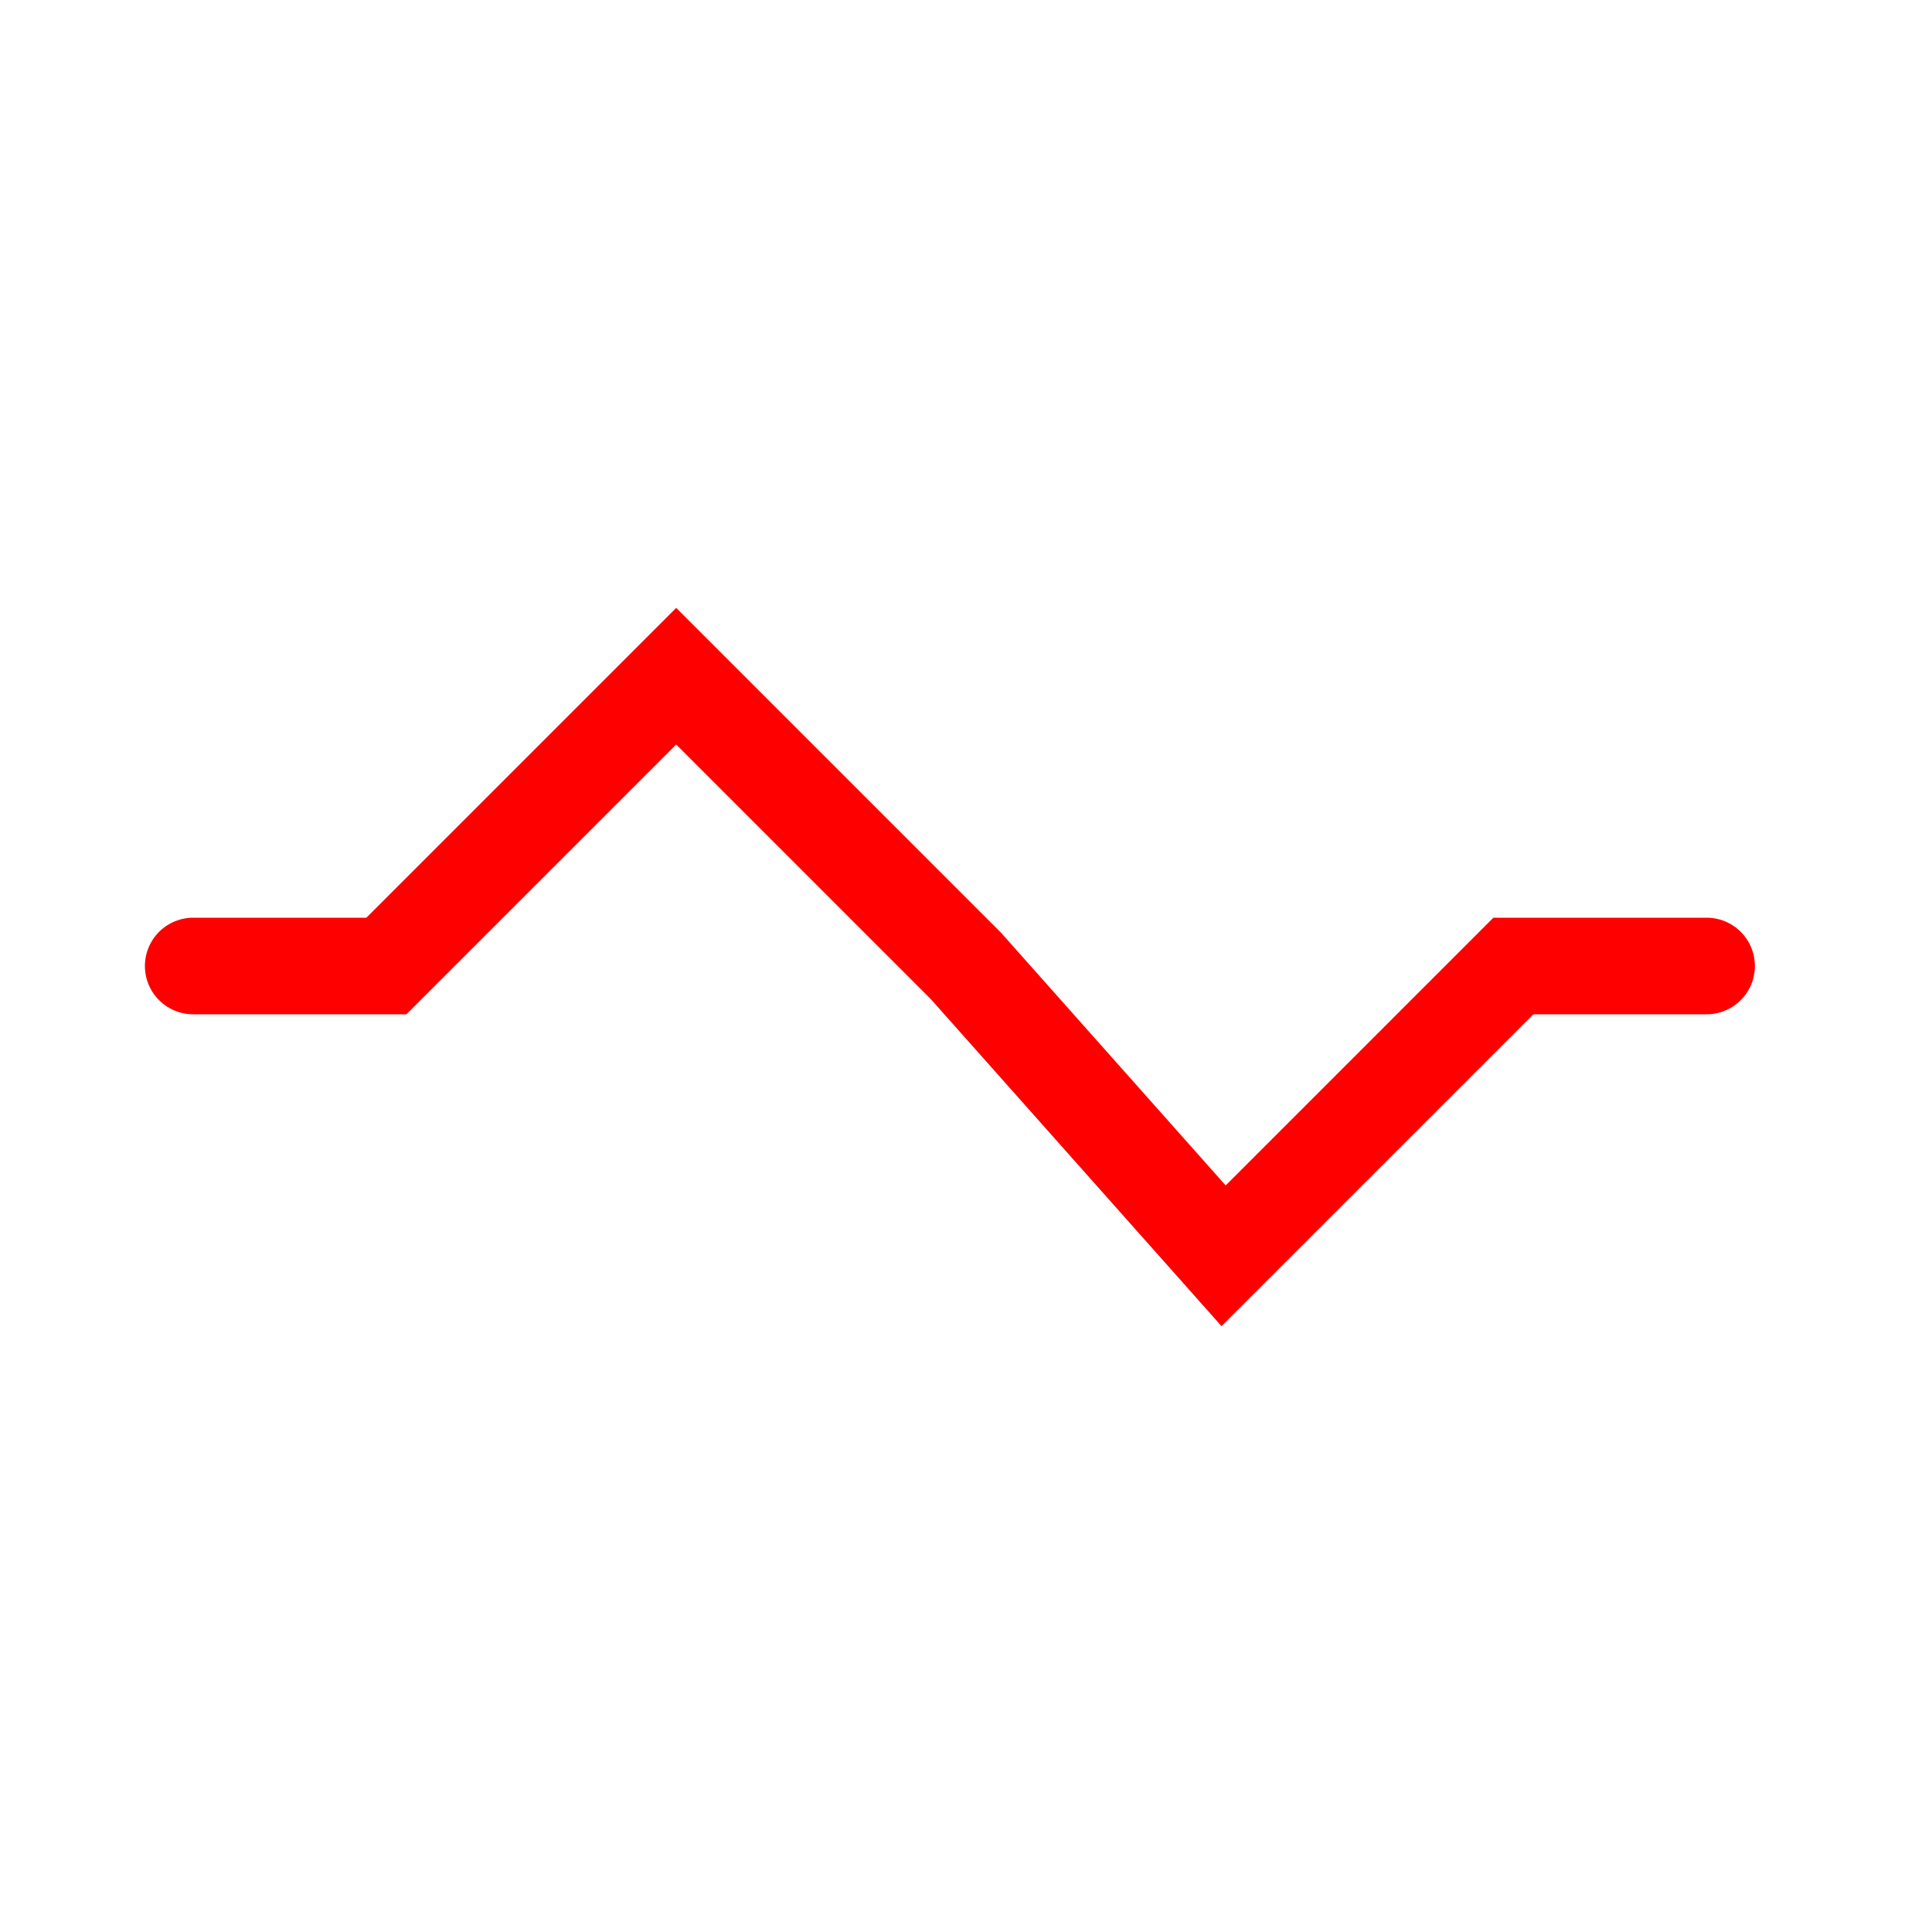 <svg width="30px" height="30px" xmlns="http://www.w3.org/2000/svg" baseProfile="full" version="1.1" stroke="red" stroke-width="1.5" fill="none">
  <path stroke-linecap="round" d="M3,15 l3,0 l4.5,-4.5 l4.5,4.5 l4.0,4.5 l4.5,-4.5 l3,0 "></path>
</svg>